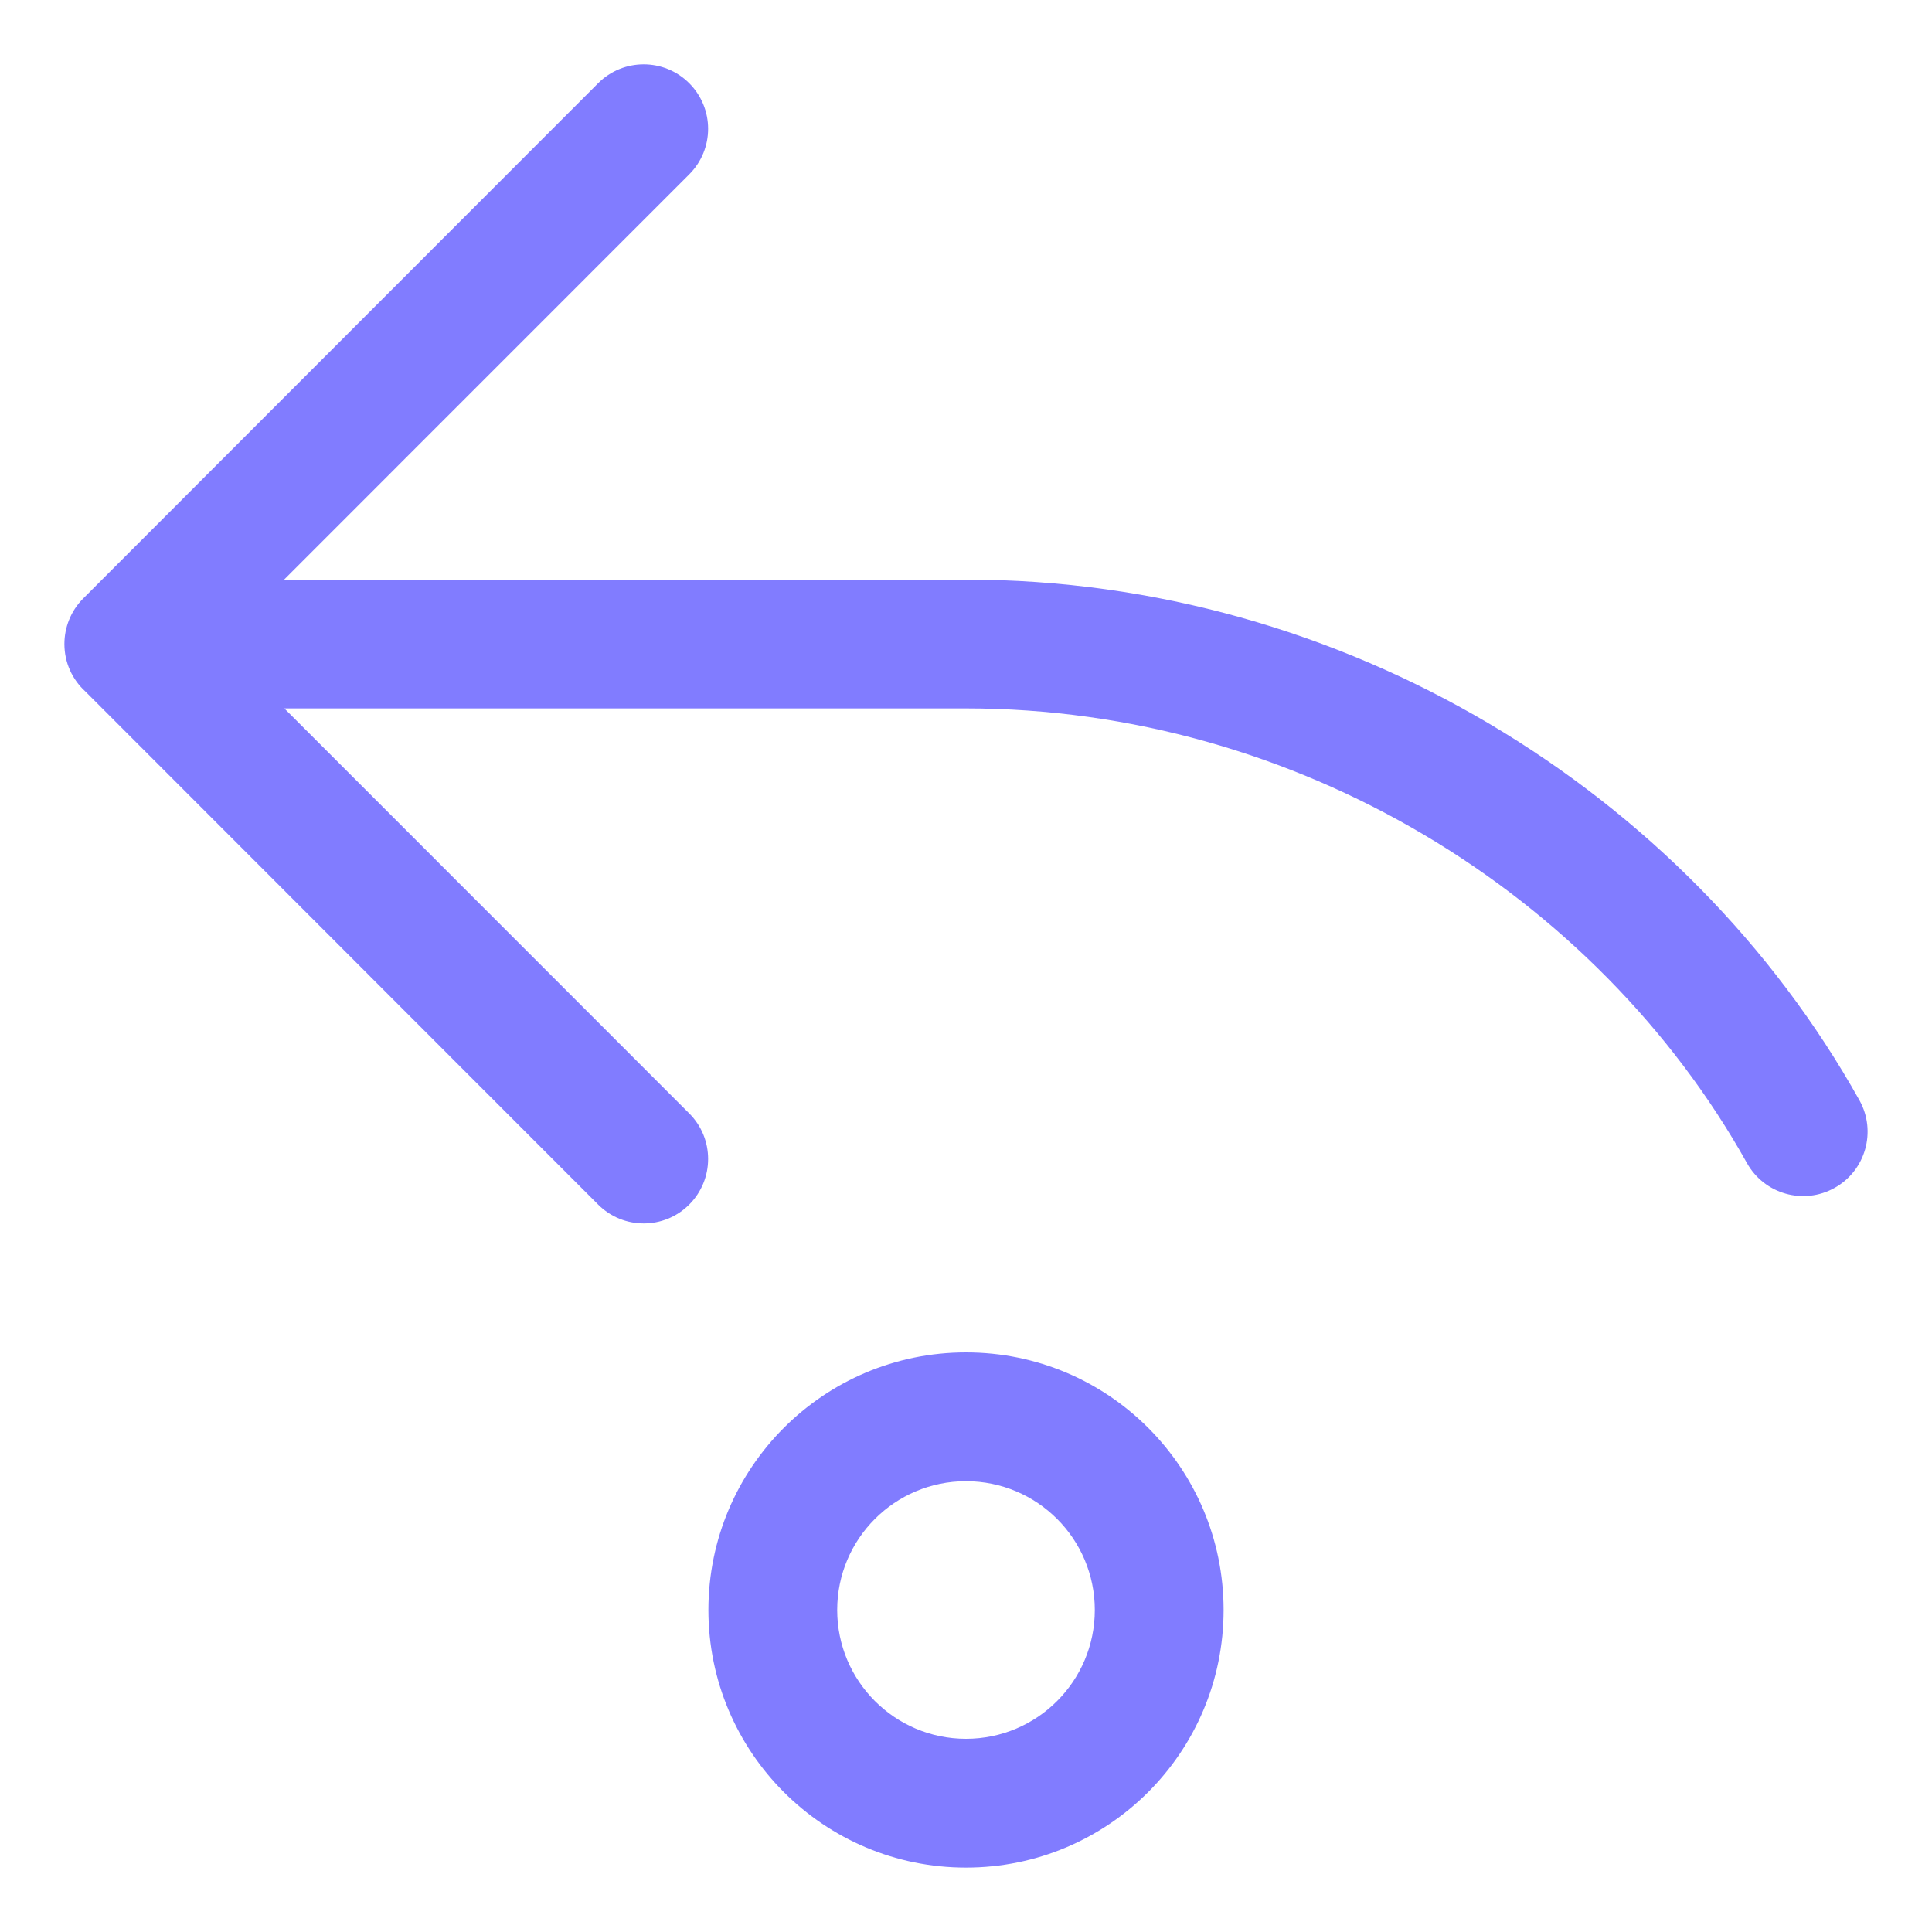 <svg width="18" height="18" viewBox="0 0 18 18" fill="none" xmlns="http://www.w3.org/2000/svg">
<path d="M6.421 0.775C6.656 1.01 6.656 1.389 6.422 1.624L2.647 5.4H9C12.519 5.4 15.712 7.367 17.324 10.251C17.485 10.54 17.382 10.906 17.093 11.067C16.804 11.229 16.438 11.126 16.276 10.836C14.873 8.326 12.077 6.6 9 6.6H2.649L6.422 10.374C6.656 10.608 6.656 10.988 6.421 11.223C6.187 11.457 5.807 11.457 5.573 11.223L0.793 6.44C0.674 6.331 0.6 6.174 0.6 6C0.6 6 0.6 6 0.6 6C0.6 5.846 0.659 5.692 0.776 5.575L5.573 0.775C5.807 0.541 6.187 0.541 6.421 0.775ZM6.6 15C6.6 13.674 7.675 12.6 9 12.6C10.326 12.6 11.4 13.674 11.4 15C11.4 16.325 10.326 17.4 9 17.4C7.675 17.4 6.6 16.325 6.6 15ZM9 13.8C8.337 13.8 7.8 14.337 7.8 15C7.8 15.662 8.337 16.2 9 16.2C9.663 16.2 10.2 15.662 10.2 15C10.2 14.337 9.663 13.8 9 13.8Z" fill="#817CFF"/>
</svg>

